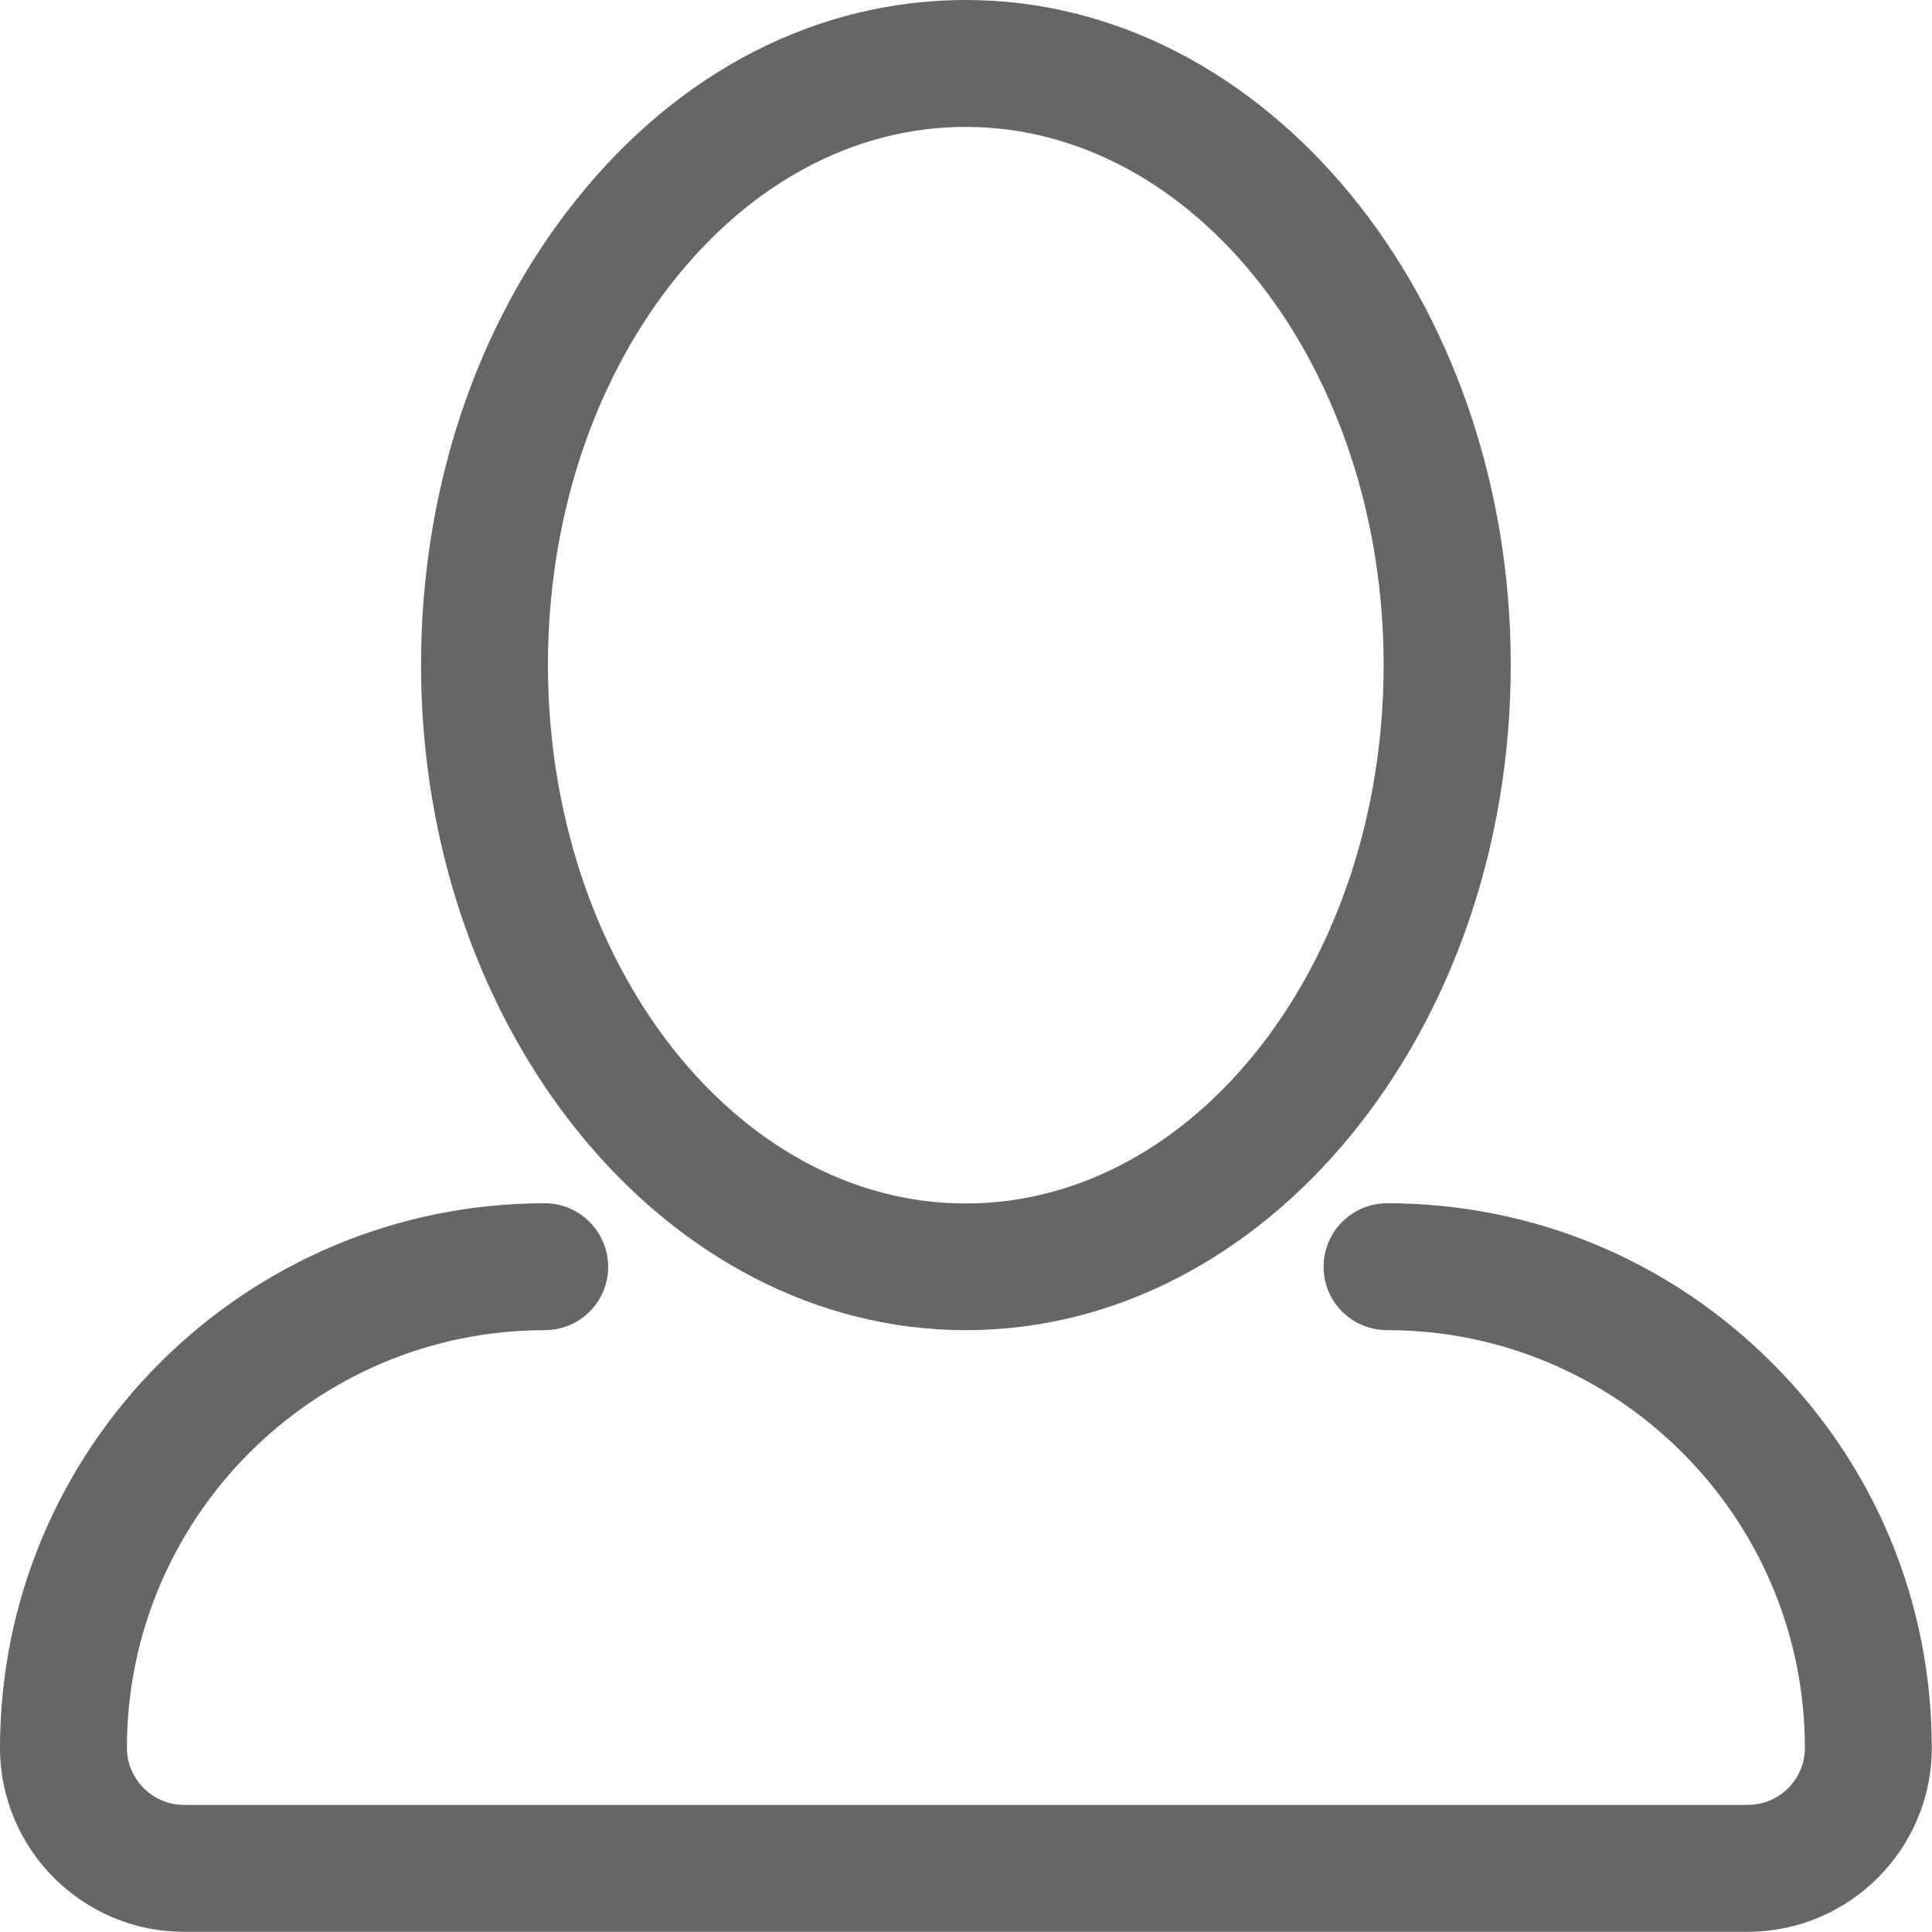 <svg id="Слой_1" xmlns="http://www.w3.org/2000/svg" viewBox="0 0 881.5 881.5"><style>.st0{fill:#666}</style><path class="st0" d="M440.7 606.9c137.1 0 248.6-136.1 248.6-303.5C689.3 136.1 577.8 0 440.7 0 373 0 309.8 32.4 262.8 91.3c-45.6 56.9-70.7 132.3-70.7 212.2.1 167.3 111.6 303.4 248.6 303.4zM250 303.5c0-65.5 19.9-127.2 56-173.7 36.1-46.3 83.9-71.9 134.6-71.9 105.1 0 190.7 110.2 190.7 245.6 0 135.4-85.5 245.6-190.7 245.6-105 0-190.5-110.2-190.6-245.6z"/><path class="st0" d="M808.6 621.9c-47-47-109.4-72.9-175.7-72.9-16 0-29 13-29 29s13 28.9 29 28.9c105.1 0 190.6 85.5 190.6 190.7 0 14.2-11.7 25.9-25.9 25.9H83.9c-14.3 0-25.9-11.7-26-25.9 0-105.1 85.5-190.7 190.7-190.7 16 0 28.9-13 28.9-28.9s-13-29-28.9-29C111.5 549 0 660.5 0 797.6c.1 46.2 37.7 83.8 83.9 83.8h713.7c46.2-.1 83.8-37.7 83.8-83.9 0-66.2-25.8-128.6-72.8-175.6z"/></svg>